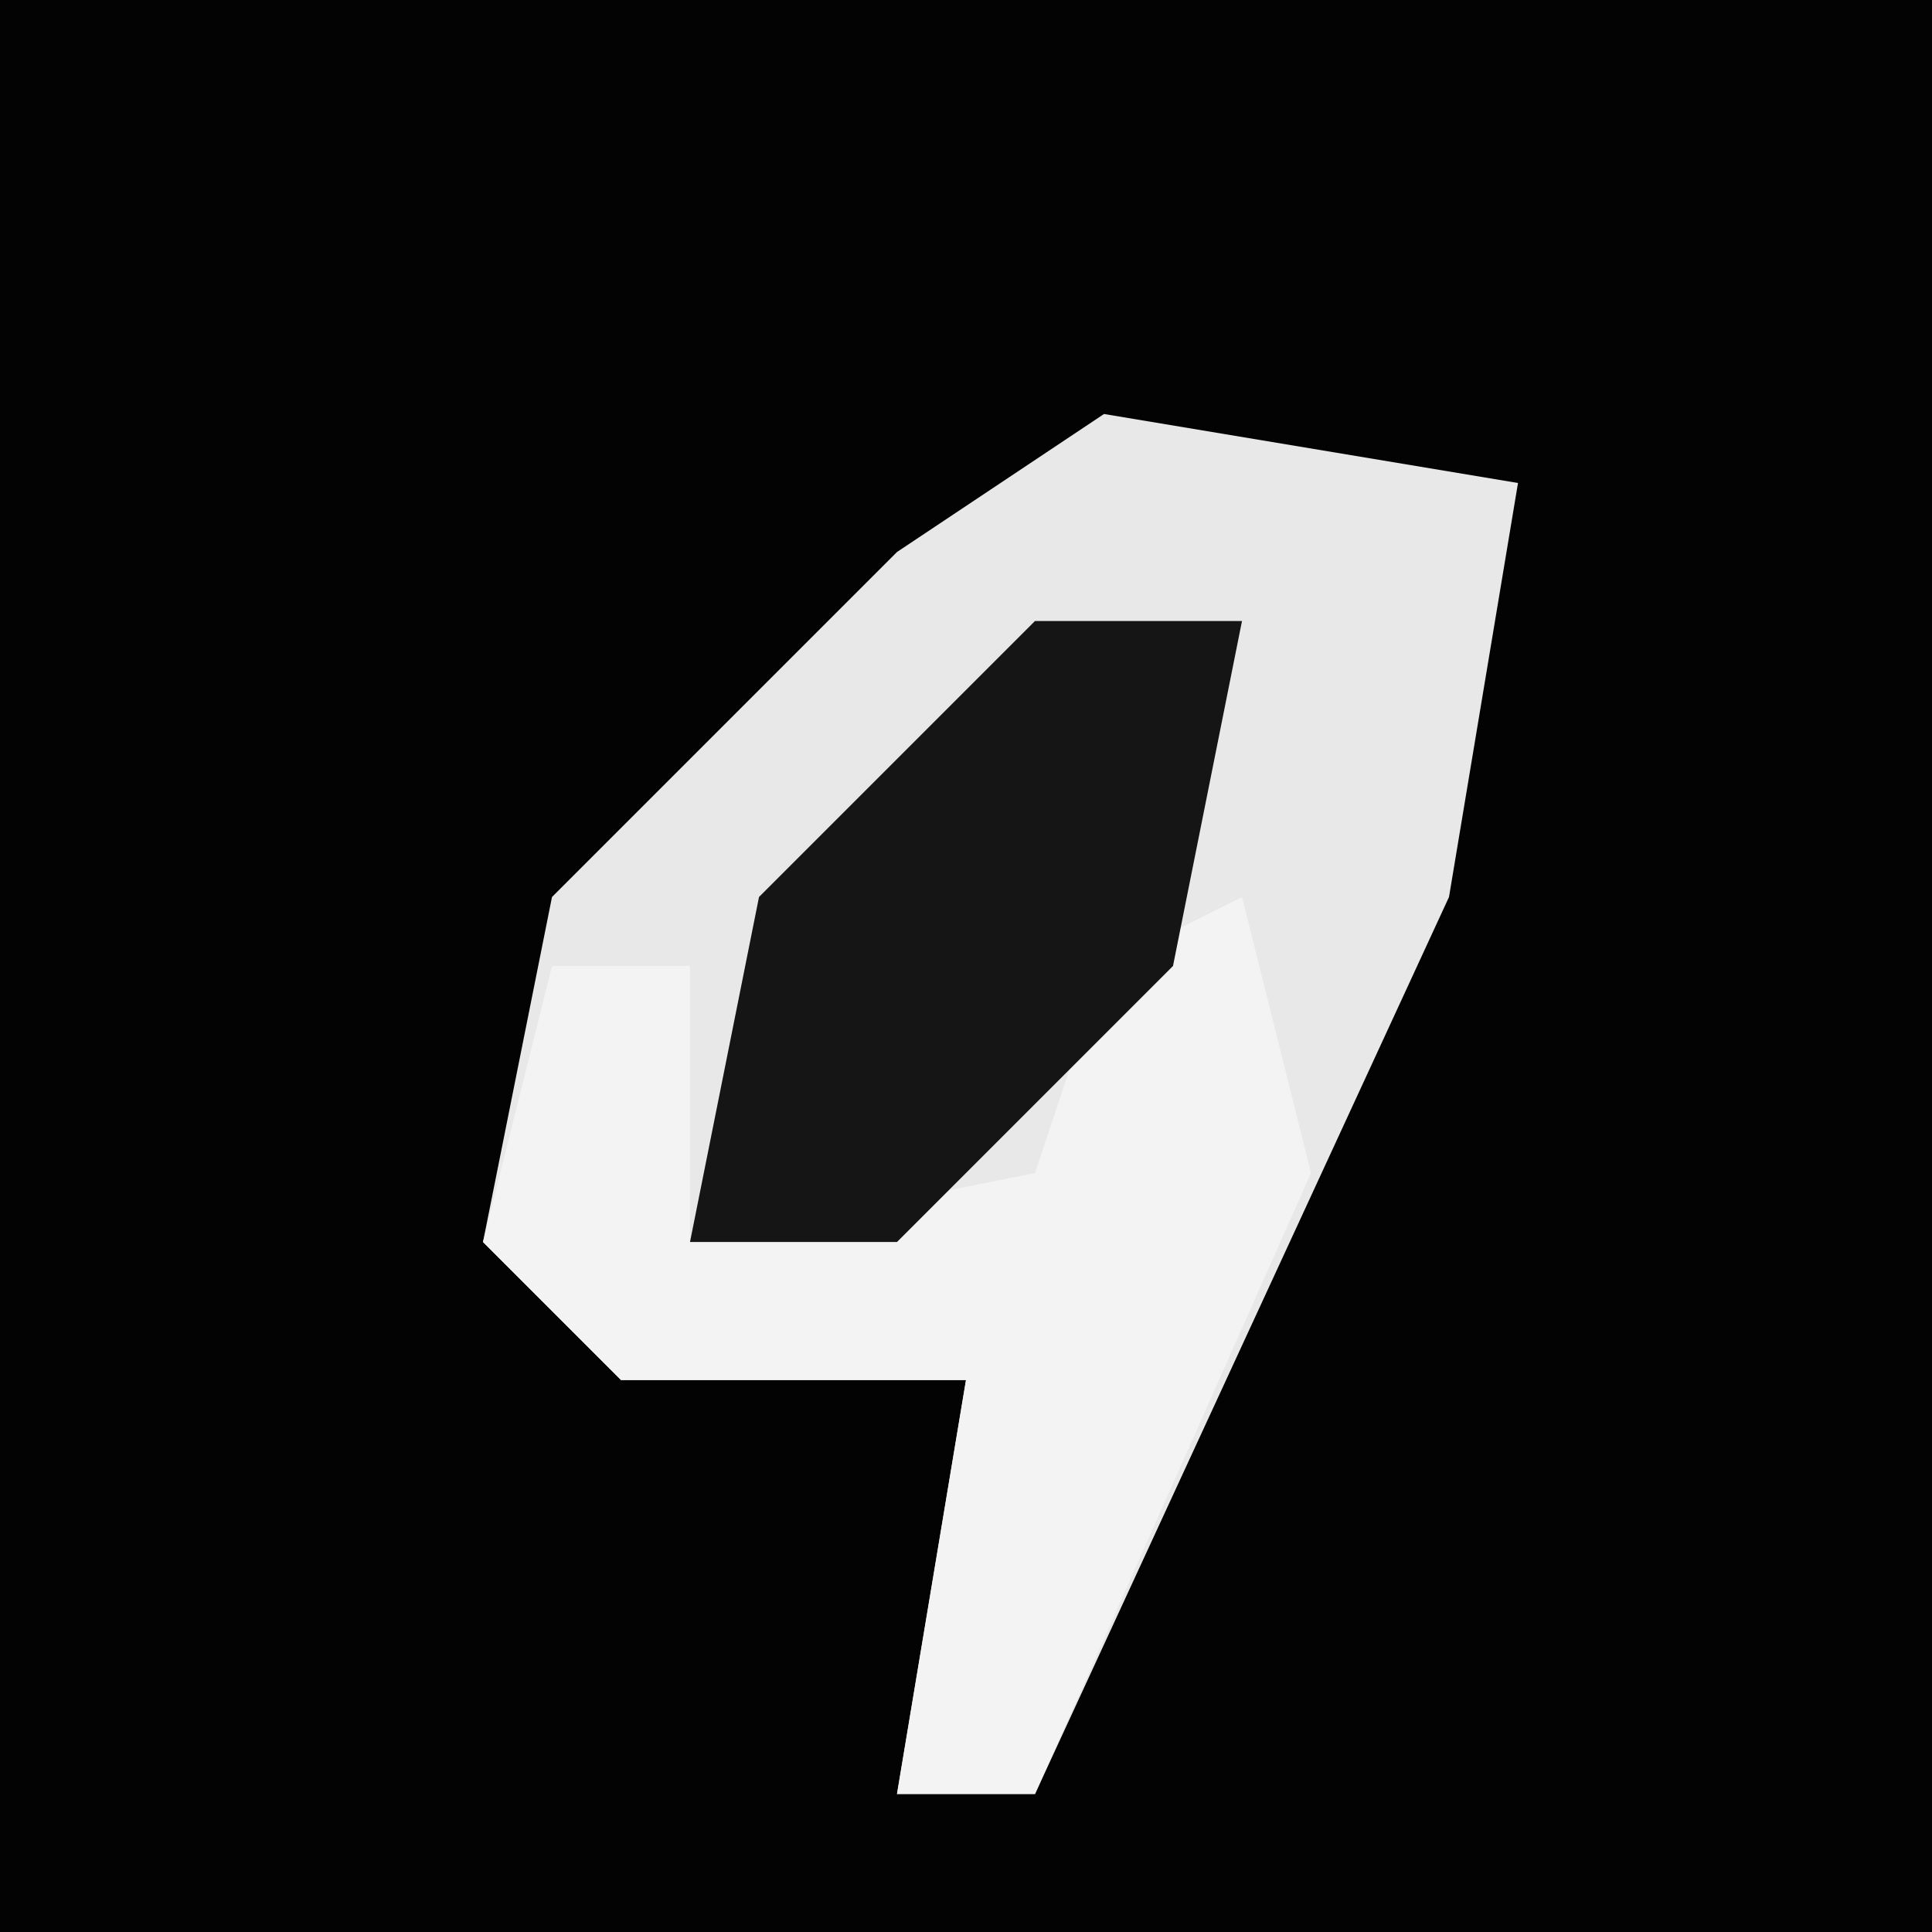 <?xml version="1.0" encoding="UTF-8"?>
<svg version="1.1" xmlns="http://www.w3.org/2000/svg" width="28" height="28">
<path d="M0,0 L28,0 L28,28 L0,28 Z " fill="#030303" transform="translate(0,0)"/>
<path d="M0,0 L6,1 L5,7 L-1,20 L-3,20 L-2,14 L-7,14 L-9,12 L-8,7 L-3,2 Z " fill="#E8E8E8" transform="translate(16,6)"/>
<path d="M0,0 L1,4 L-3,13 L-5,13 L-4,7 L-9,7 L-11,5 L-10,1 L-8,1 L-8,5 L-3,4 L-2,1 Z " fill="#F3F3F3" transform="translate(18,13)"/>
<path d="M0,0 L3,0 L2,5 L-2,9 L-5,9 L-4,4 Z " fill="#151515" transform="translate(15,9)"/>
</svg>
